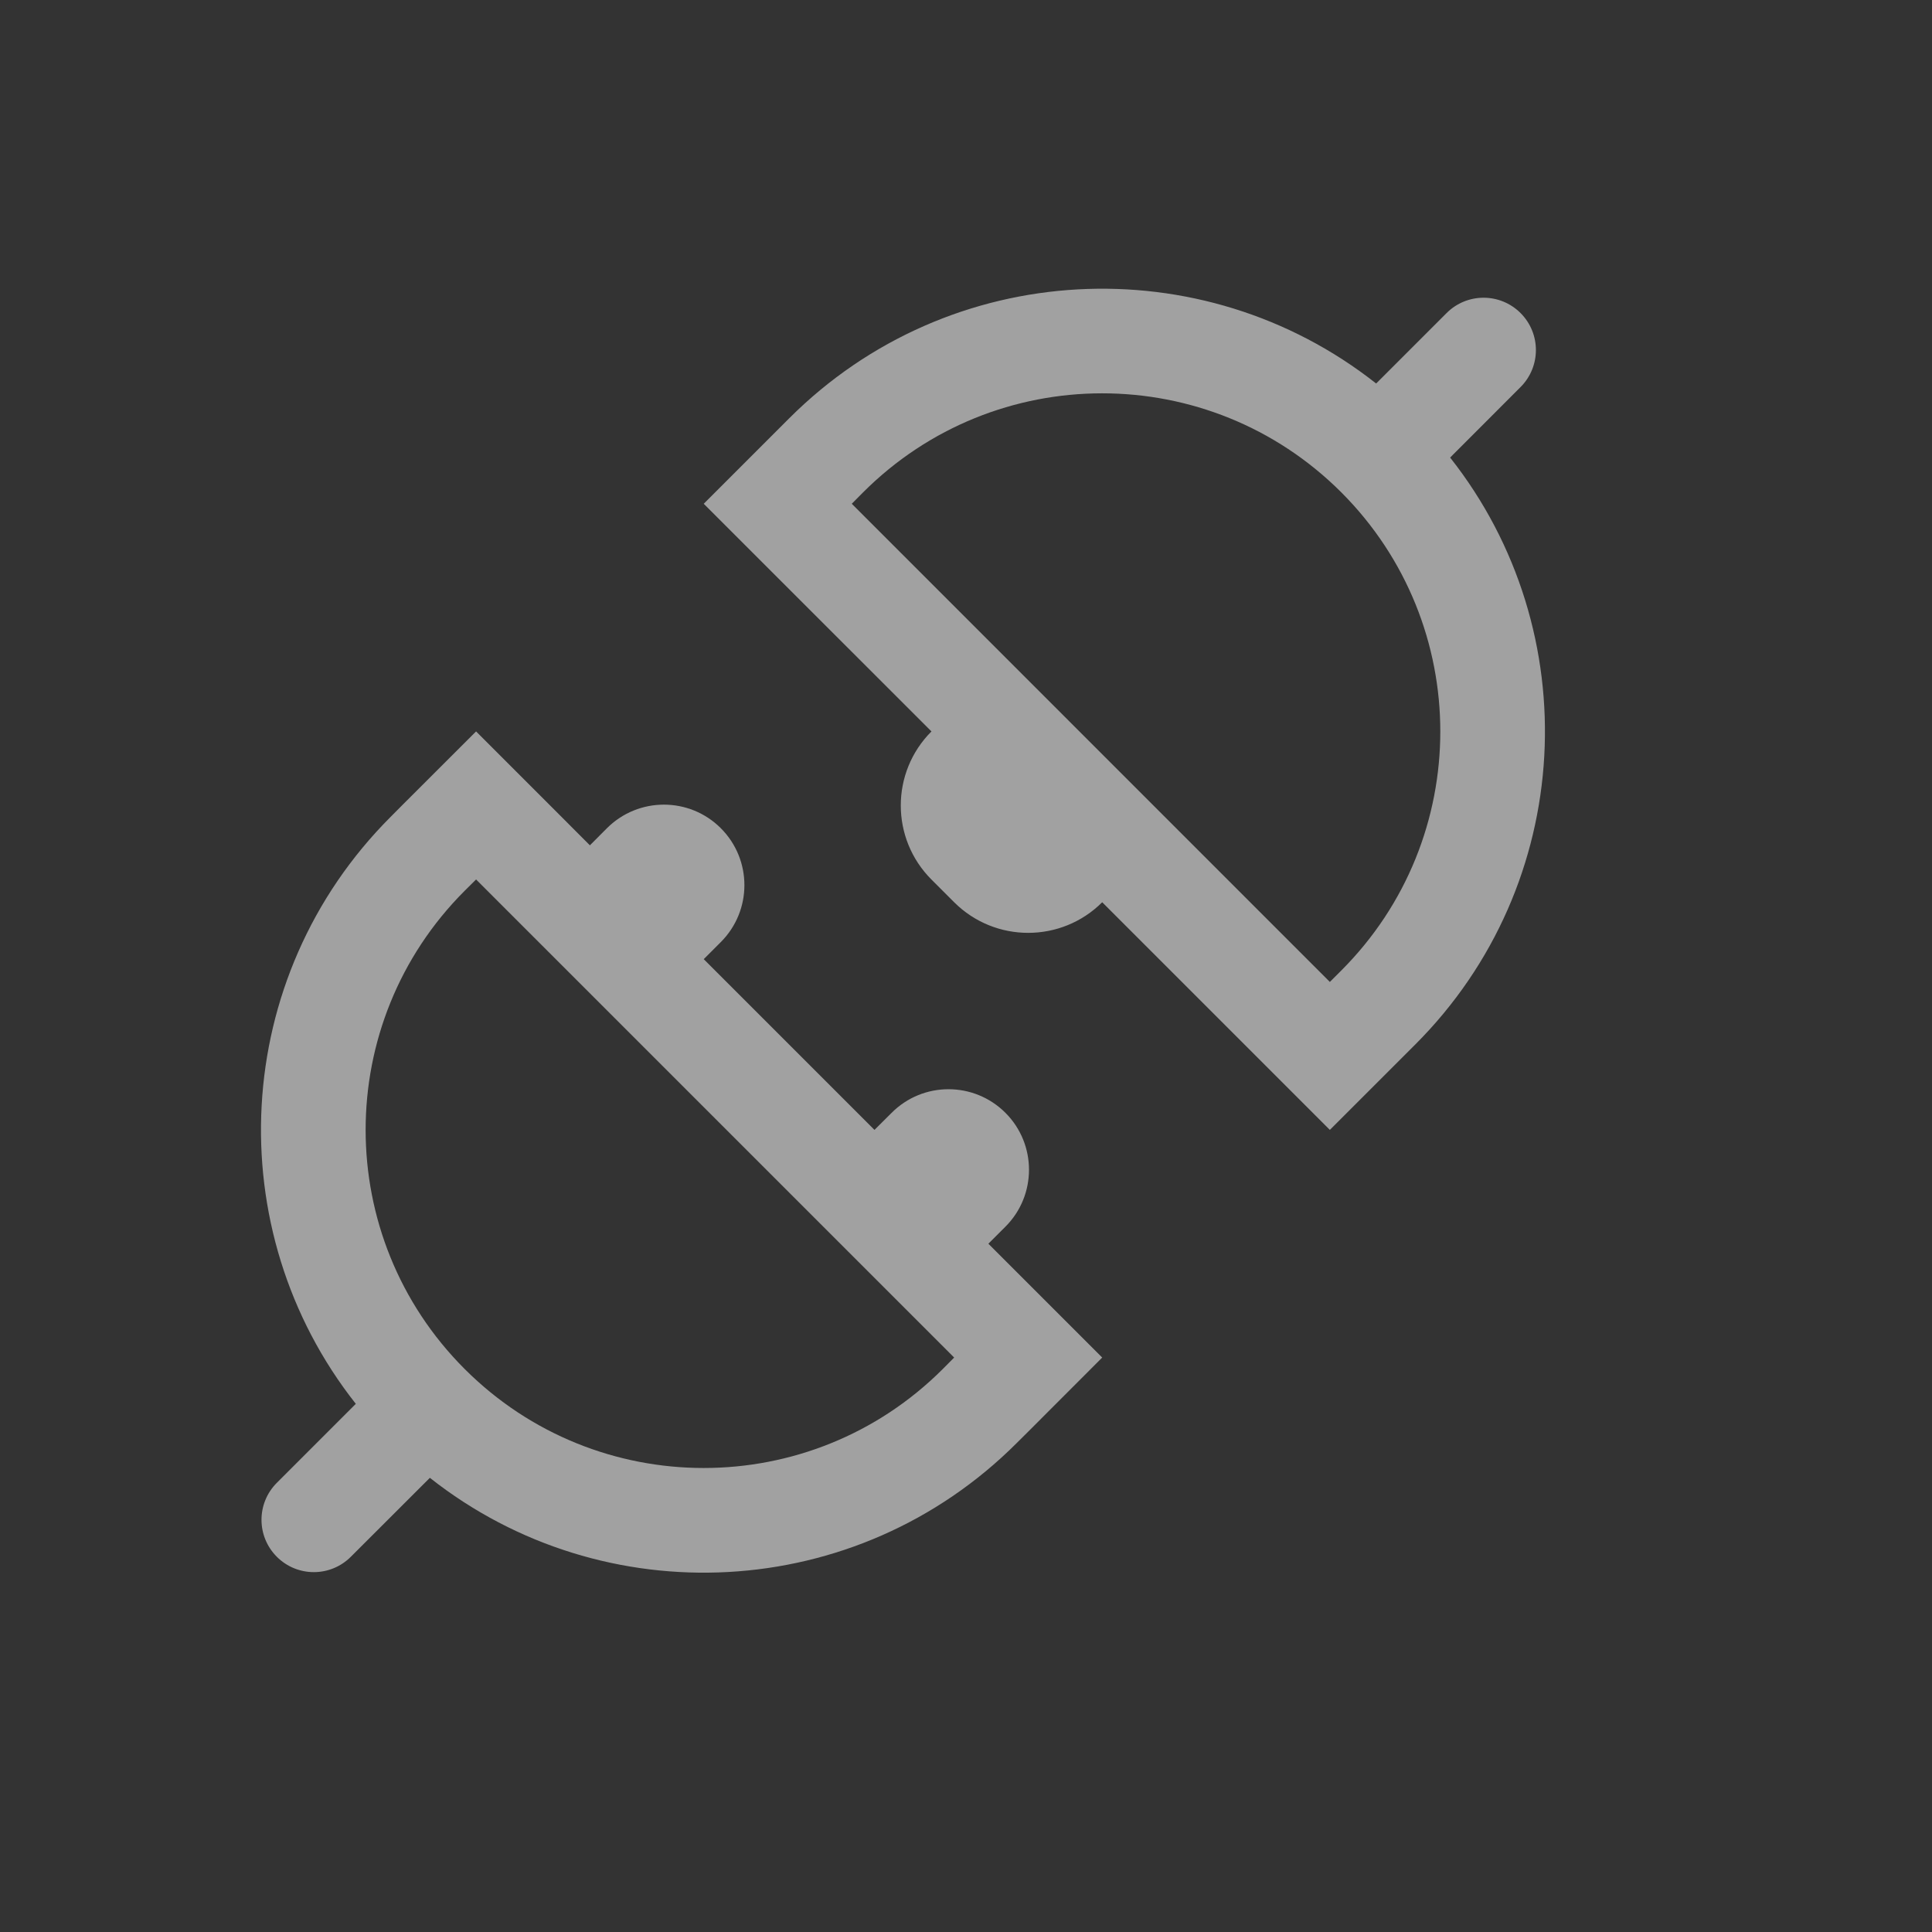 <svg width="24" height="24" viewBox="0 0 24 24" fill="none" xmlns="http://www.w3.org/2000/svg">
<rect x="0" y="0" width="24" height="24" fill="#333333" stroke="none"/>
<g clip-path="url(#clip0_2404_2210)">
<path fill-rule="evenodd" clip-rule="evenodd" d="M18.889 3.889C19.143 4.143 19.143 4.554 18.889 4.808L18.014 5.684C19.718 7.842 19.573 10.983 17.581 12.975L17.439 13.117L16.52 14.036L15.601 13.117L13.692 11.208C13.184 11.715 12.361 11.715 11.853 11.208L11.57 10.925C11.063 10.417 11.063 9.594 11.571 9.086L9.661 7.177L8.742 6.258L9.661 5.339L9.803 5.197C11.795 3.205 14.936 3.061 17.095 4.764L17.97 3.889C18.224 3.635 18.635 3.635 18.889 3.889ZM16.662 12.056L16.52 12.198L10.581 6.258L10.722 6.116C12.362 4.476 15.021 4.476 16.662 6.116C18.302 7.757 18.302 10.416 16.662 12.056ZM7.54 10.288C7.931 9.898 8.564 9.898 8.954 10.288C9.345 10.679 9.345 11.312 8.954 11.703L8.742 11.915L10.863 14.036L11.076 13.824C11.466 13.433 12.099 13.433 12.49 13.824C12.88 14.214 12.88 14.848 12.49 15.238L12.278 15.45L12.773 15.945L13.692 16.864L12.773 17.784L12.631 17.925C10.639 19.918 7.498 20.062 5.34 18.358L4.358 19.339C4.104 19.593 3.693 19.593 3.439 19.339C3.185 19.085 3.185 18.674 3.439 18.42L4.42 17.439C2.716 15.28 2.861 12.139 4.853 10.147L4.994 10.005L5.914 9.086L6.833 10.005L7.328 10.501L7.54 10.288ZM11.853 16.864L5.914 10.925L5.772 11.066C4.132 12.706 4.132 15.366 5.772 17.006C7.412 18.646 10.072 18.646 11.712 17.006L11.853 16.864Z" fill="white" fill-opacity="0.54"/>
</g>
<defs>
<clipPath id="clip0_2404_2210">
<rect width="24" height="24" fill="white"/>
</clipPath>
</defs>
</svg>
